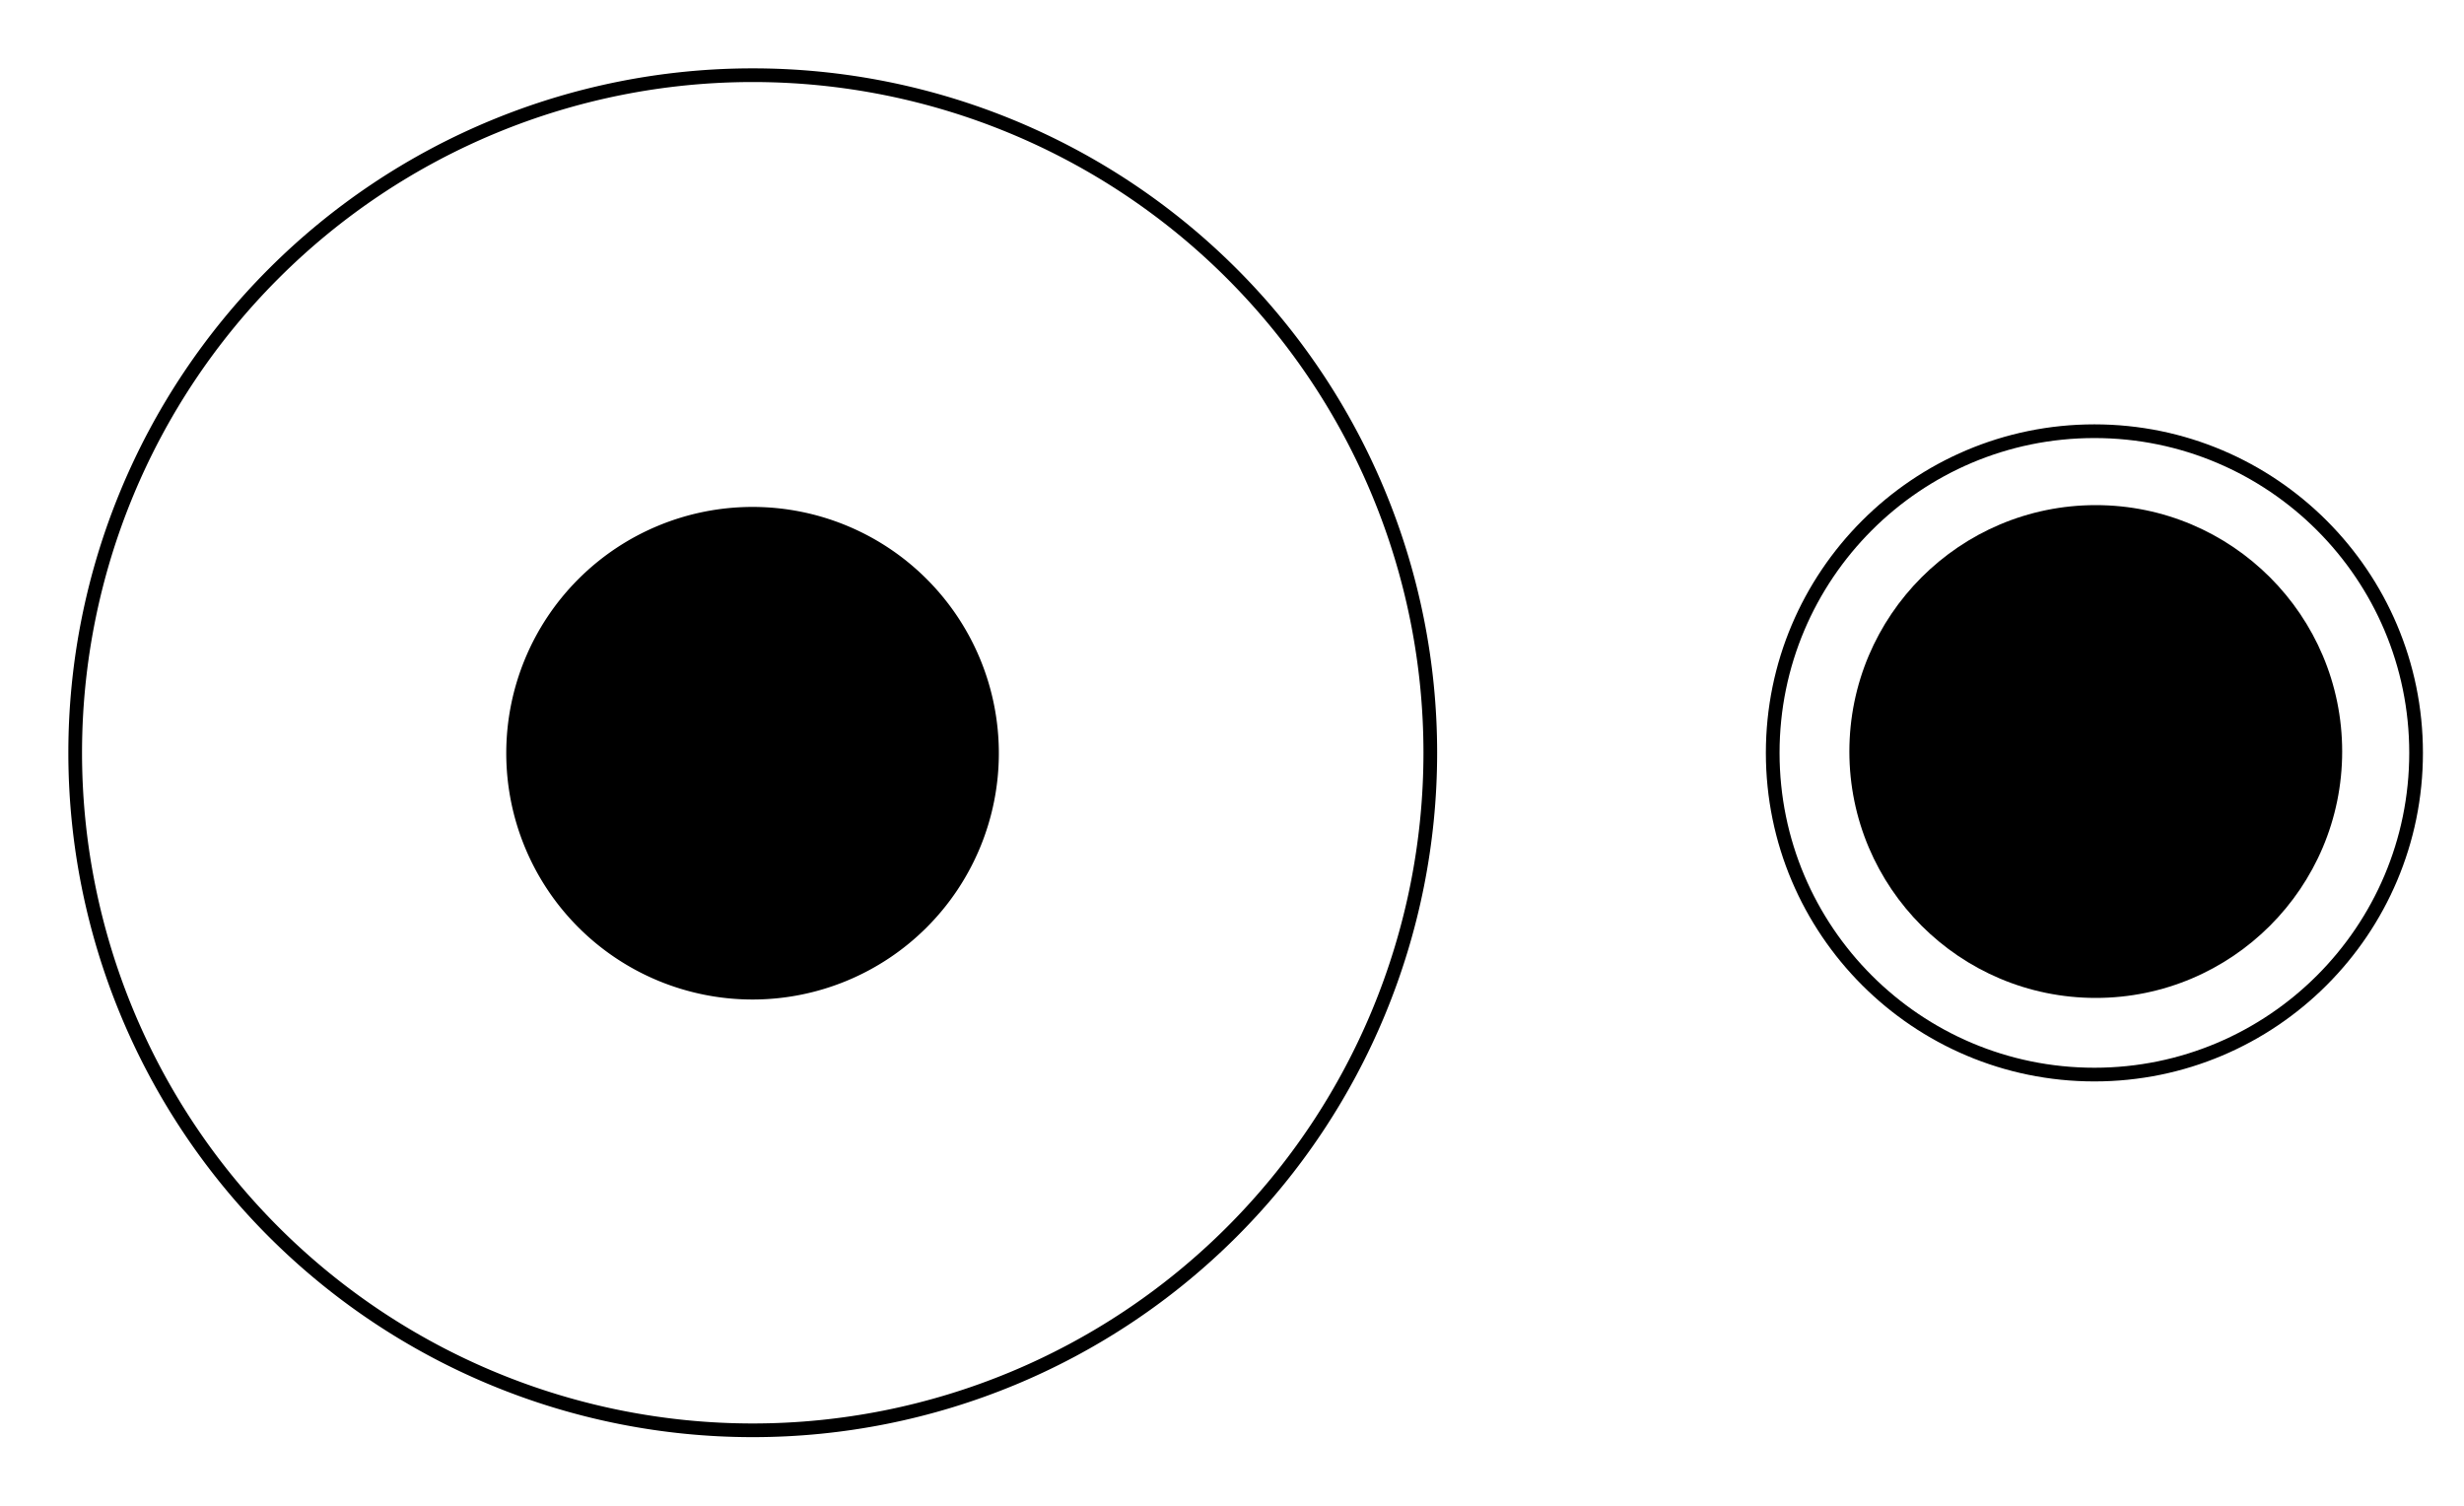 <?xml version="1.0" encoding="UTF-8" standalone="no"?>
<!-- Created with Inkscape (http://www.inkscape.org/) -->

<svg
   xmlns:dc="http://purl.org/dc/elements/1.1/"
   xmlns:cc="http://creativecommons.org/ns#"
   xmlns:rdf="http://www.w3.org/1999/02/22-rdf-syntax-ns#"
   xmlns:svg="http://www.w3.org/2000/svg"
   xmlns="http://www.w3.org/2000/svg"
   xmlns:sodipodi="http://sodipodi.sourceforge.net/DTD/sodipodi-0.dtd"
   xmlns:inkscape="http://www.inkscape.org/namespaces/inkscape"
   version="1.0"
   width="900"
   height="550"
   id="svg2"
   inkscape:version="0.91 r13725"
   sodipodi:docname="Delboeuf_illusion.svg">
  <sodipodi:namedview
     pagecolor="#ffffff"
     bordercolor="#666666"
     borderopacity="1"
     objecttolerance="10"
     gridtolerance="10"
     guidetolerance="10"
     inkscape:pageopacity="0"
     inkscape:pageshadow="2"
     inkscape:window-width="1309"
     inkscape:window-height="744"
     id="namedview9"
     showgrid="false"
     inkscape:zoom="0.36333333"
     inkscape:cx="401.83486"
     inkscape:cy="275"
     inkscape:window-x="57"
     inkscape:window-y="24"
     inkscape:window-maximized="1"
     inkscape:current-layer="svg2" />
  <defs
     id="defs4" />
  <g
     transform="translate(-523.5,-258.005)"
     id="layer1">
    <path
       d="M 1406,533.005 C 1406,597.865 1353.36,650.505 1288.5,650.505 C 1223.64,650.505 1171,597.865 1171,533.005 C 1171,468.145 1223.64,415.505 1288.5,415.505 C 1353.36,415.505 1406,468.145 1406,533.005 z "
       style="fill:none;fill-opacity:1;fill-rule:nonzero;stroke:#000000;stroke-width:5;stroke-linecap:round;stroke-linejoin:round;stroke-miterlimit:4;stroke-dashoffset:0;stroke-opacity:1"
       id="path4116" />
    <path
       d="M 1379,532.505 C 1379,582.185 1338.68,622.505 1289,622.505 C 1239.32,622.505 1199,582.185 1199,532.505 C 1199,482.825 1239.32,442.505 1289,442.505 C 1338.68,442.505 1379,482.825 1379,532.505 z "
       style="fill:#000000;fill-opacity:1;fill-rule:nonzero;stroke:none;stroke-width:2;stroke-linecap:round;stroke-linejoin:round;stroke-miterlimit:4;stroke-dashoffset:0;stroke-opacity:1"
       id="path2172" />
    <path
       d="M 379.817 281.299 A 92.934 92.934 0 1 1  193.949,281.299 A 92.934 92.934 0 1 1  379.817 281.299 z"
       transform="matrix(2.663,0,0,2.663,34.478,-216.146)"
       style="fill:none;fill-opacity:1;fill-rule:nonzero;stroke:#000000;stroke-width:1.877;stroke-linecap:round;stroke-linejoin:round;stroke-miterlimit:4;stroke-dasharray:none;stroke-dashoffset:0;stroke-opacity:1"
       id="path2174" />
    <path
       d="M 379.817 281.299 A 92.934 92.934 0 1 1  193.949,281.299 A 92.934 92.934 0 1 1  379.817 281.299 z"
       transform="matrix(0.968,0,0,-0.968,520.674,805.423)"
       style="fill:#000000;fill-opacity:1;fill-rule:nonzero;stroke:none;stroke-width:2;stroke-linecap:round;stroke-linejoin:round;stroke-miterlimit:4;stroke-dasharray:none;stroke-dashoffset:0;stroke-opacity:1"
       id="path2170" />
  </g>
</svg>
